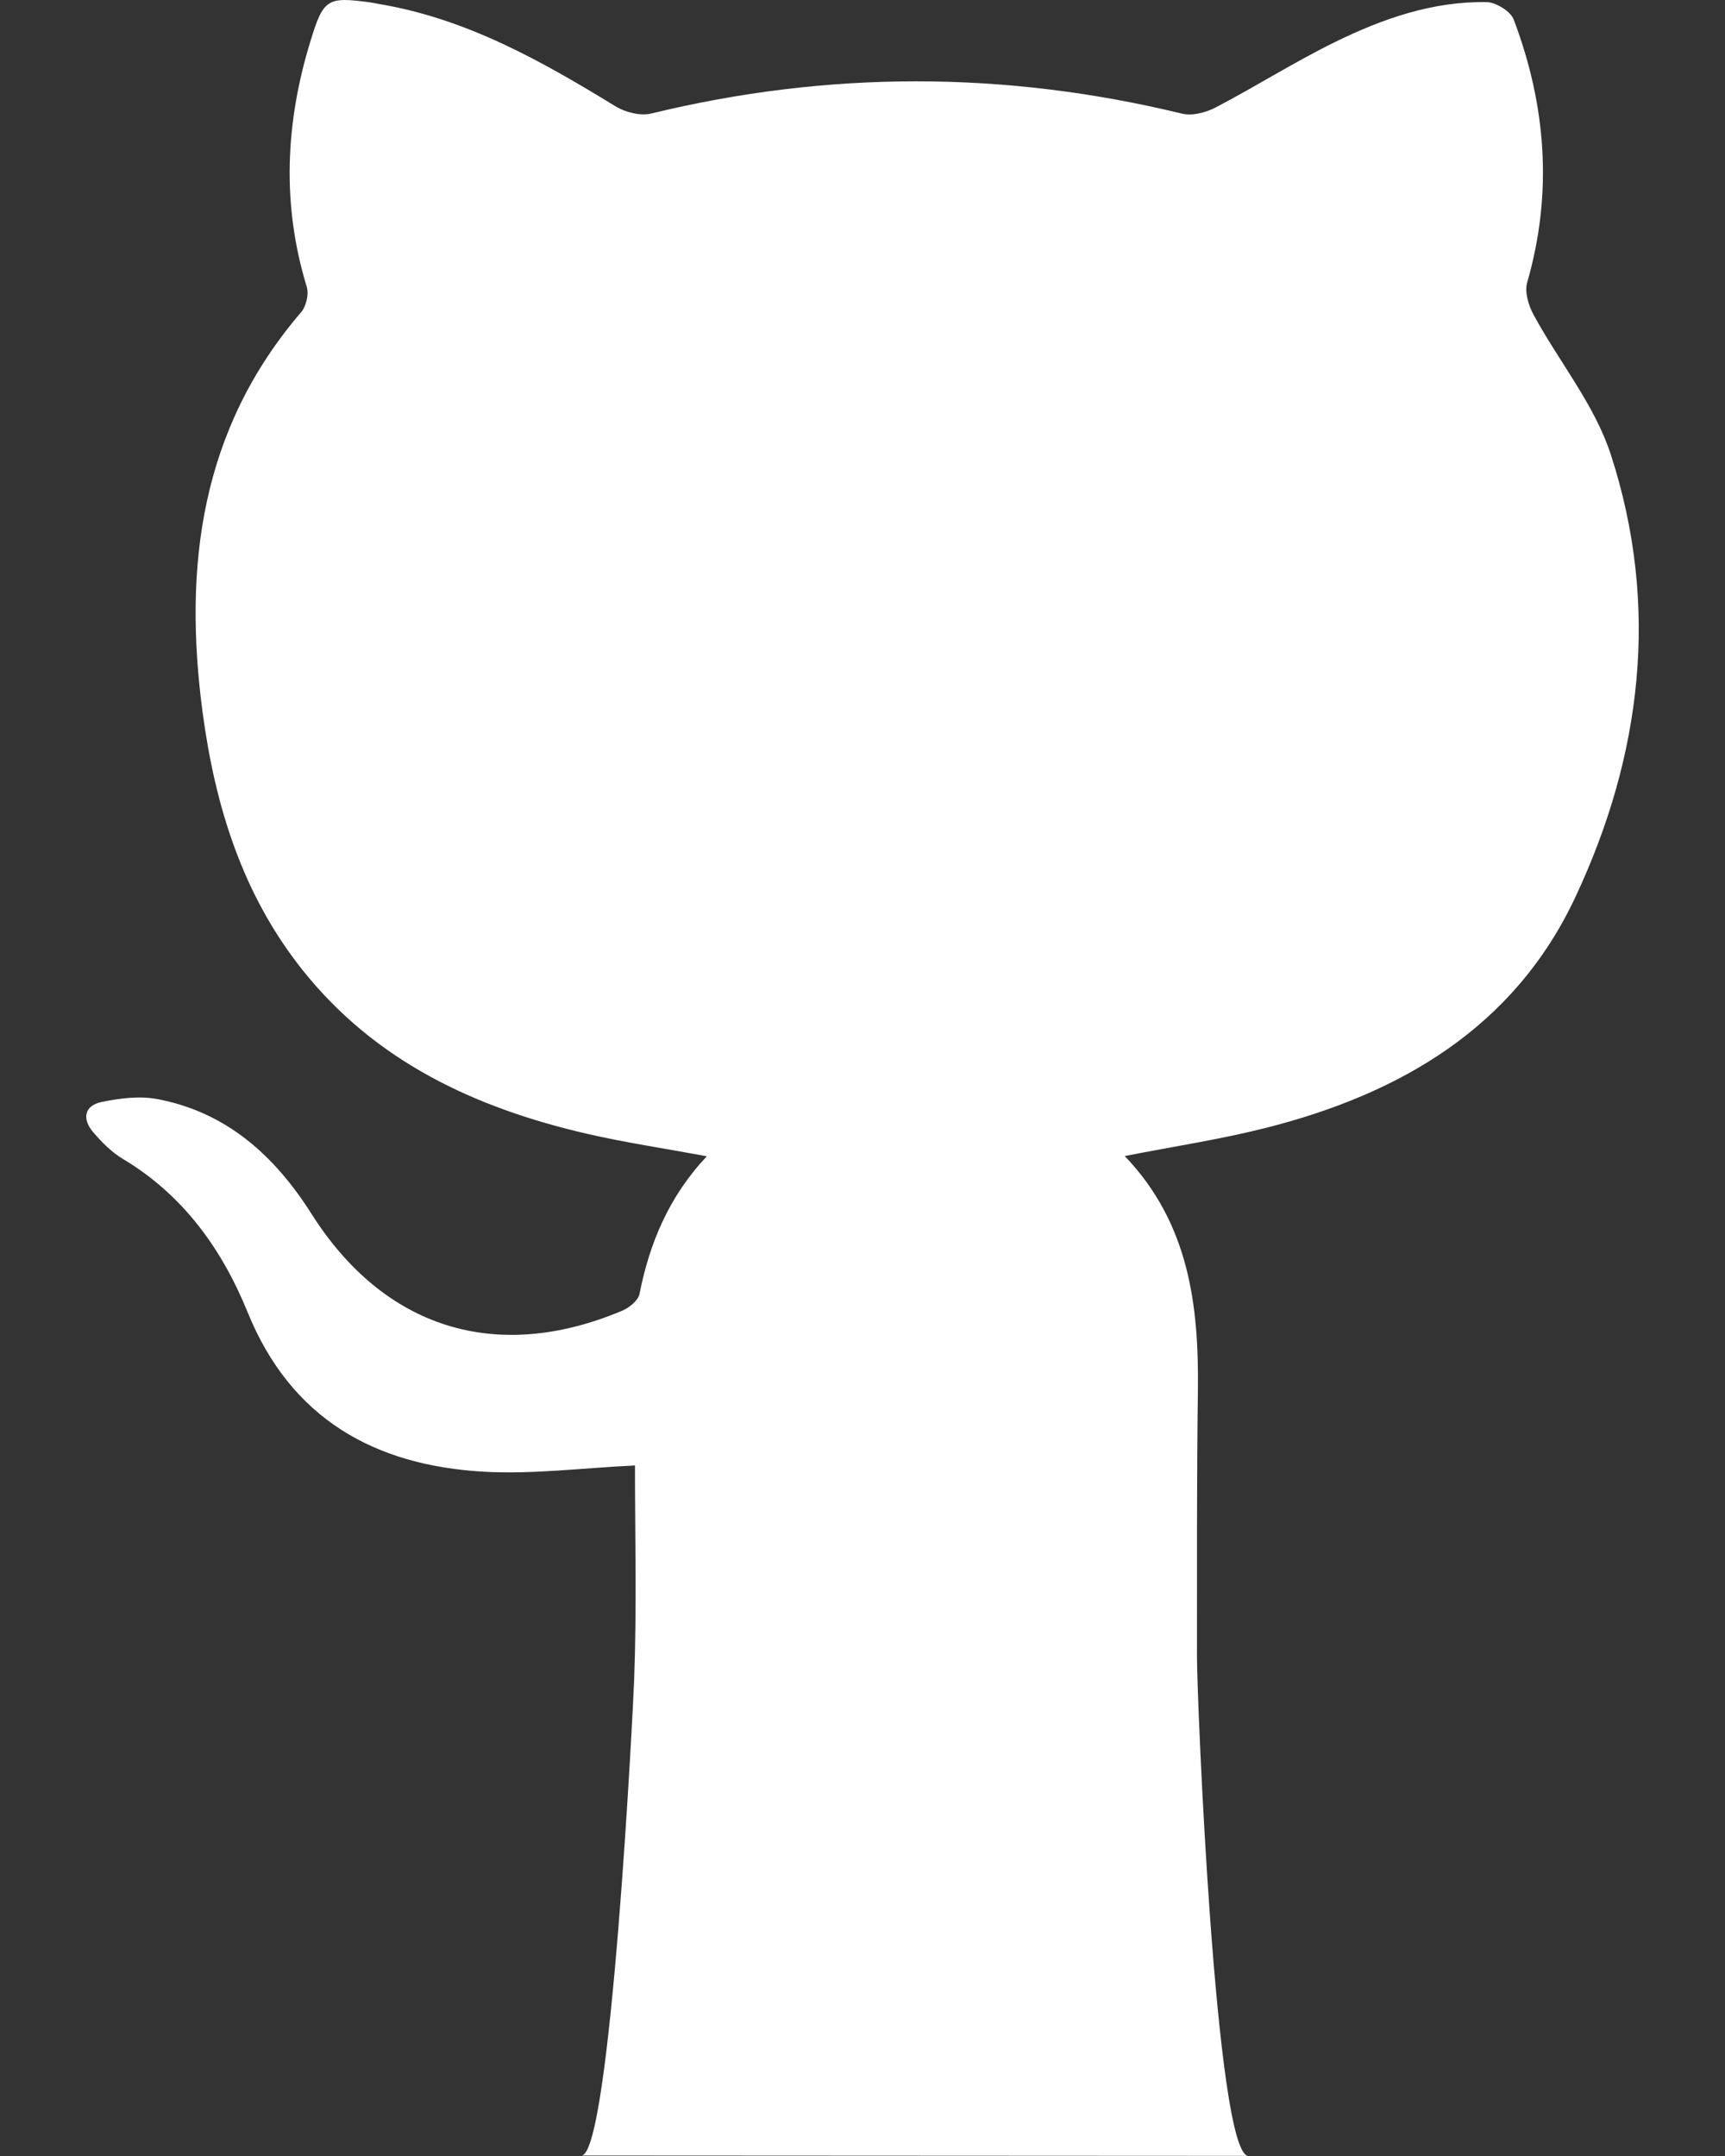 <svg width="40" height="50" viewBox="0 0 40 50" fill="none" xmlns="http://www.w3.org/2000/svg">
<rect x="0" y="0" width="40" height="50" fill="#333333" stroke="none"/>
<path d="M14.705 38.956C14.681 39.601 14.161 49.981 13.482 49.989L28.946 49.997C28.189 49.964 27.755 39.415 27.756 38.42C27.757 36.366 27.75 34.312 27.777 32.259C27.803 30.268 27.57 28.367 26.081 26.81C27.217 26.587 28.297 26.424 29.35 26.158C32.469 25.368 35.104 23.837 36.525 20.816C38.075 17.52 38.491 14.047 37.352 10.541C36.978 9.39 36.153 8.389 35.563 7.304C35.444 7.086 35.349 6.771 35.413 6.55C36.011 4.477 35.853 2.447 35.102 0.456C35.029 0.262 34.691 0.054 34.473 0.049C33.225 0.027 32.065 0.432 30.965 0.971C30.019 1.434 29.125 2.003 28.191 2.491C27.963 2.611 27.645 2.693 27.407 2.635C23.303 1.639 19.208 1.635 15.104 2.632C14.85 2.694 14.498 2.605 14.268 2.463C12.549 1.409 10.805 0.427 8.779 0.091C8.718 0.081 8.658 0.065 8.596 0.057C7.585 -0.081 7.5 -0.032 7.197 0.96C6.618 2.848 6.529 4.741 7.113 6.651C7.165 6.822 7.101 7.103 6.983 7.24C4.652 9.955 4.245 13.136 4.7 16.534C4.991 18.703 5.623 20.741 7.005 22.483C8.699 24.617 11.016 25.692 13.595 26.29C14.491 26.497 15.404 26.632 16.39 26.815C15.504 27.757 15.063 28.832 14.828 30.011C14.797 30.162 14.59 30.328 14.427 30.397C11.506 31.627 8.909 30.811 7.222 28.149C6.369 26.803 5.254 25.791 3.643 25.488C3.232 25.411 2.778 25.47 2.361 25.555C1.949 25.639 1.9 25.952 2.161 26.257C2.361 26.491 2.589 26.721 2.85 26.877C4.248 27.713 5.146 28.967 5.742 30.432C6.747 32.906 8.687 33.984 11.21 34.13C12.354 34.196 13.511 34.042 14.724 33.986C14.724 35.604 14.767 37.282 14.705 38.956Z" fill="white"/>
</svg>
